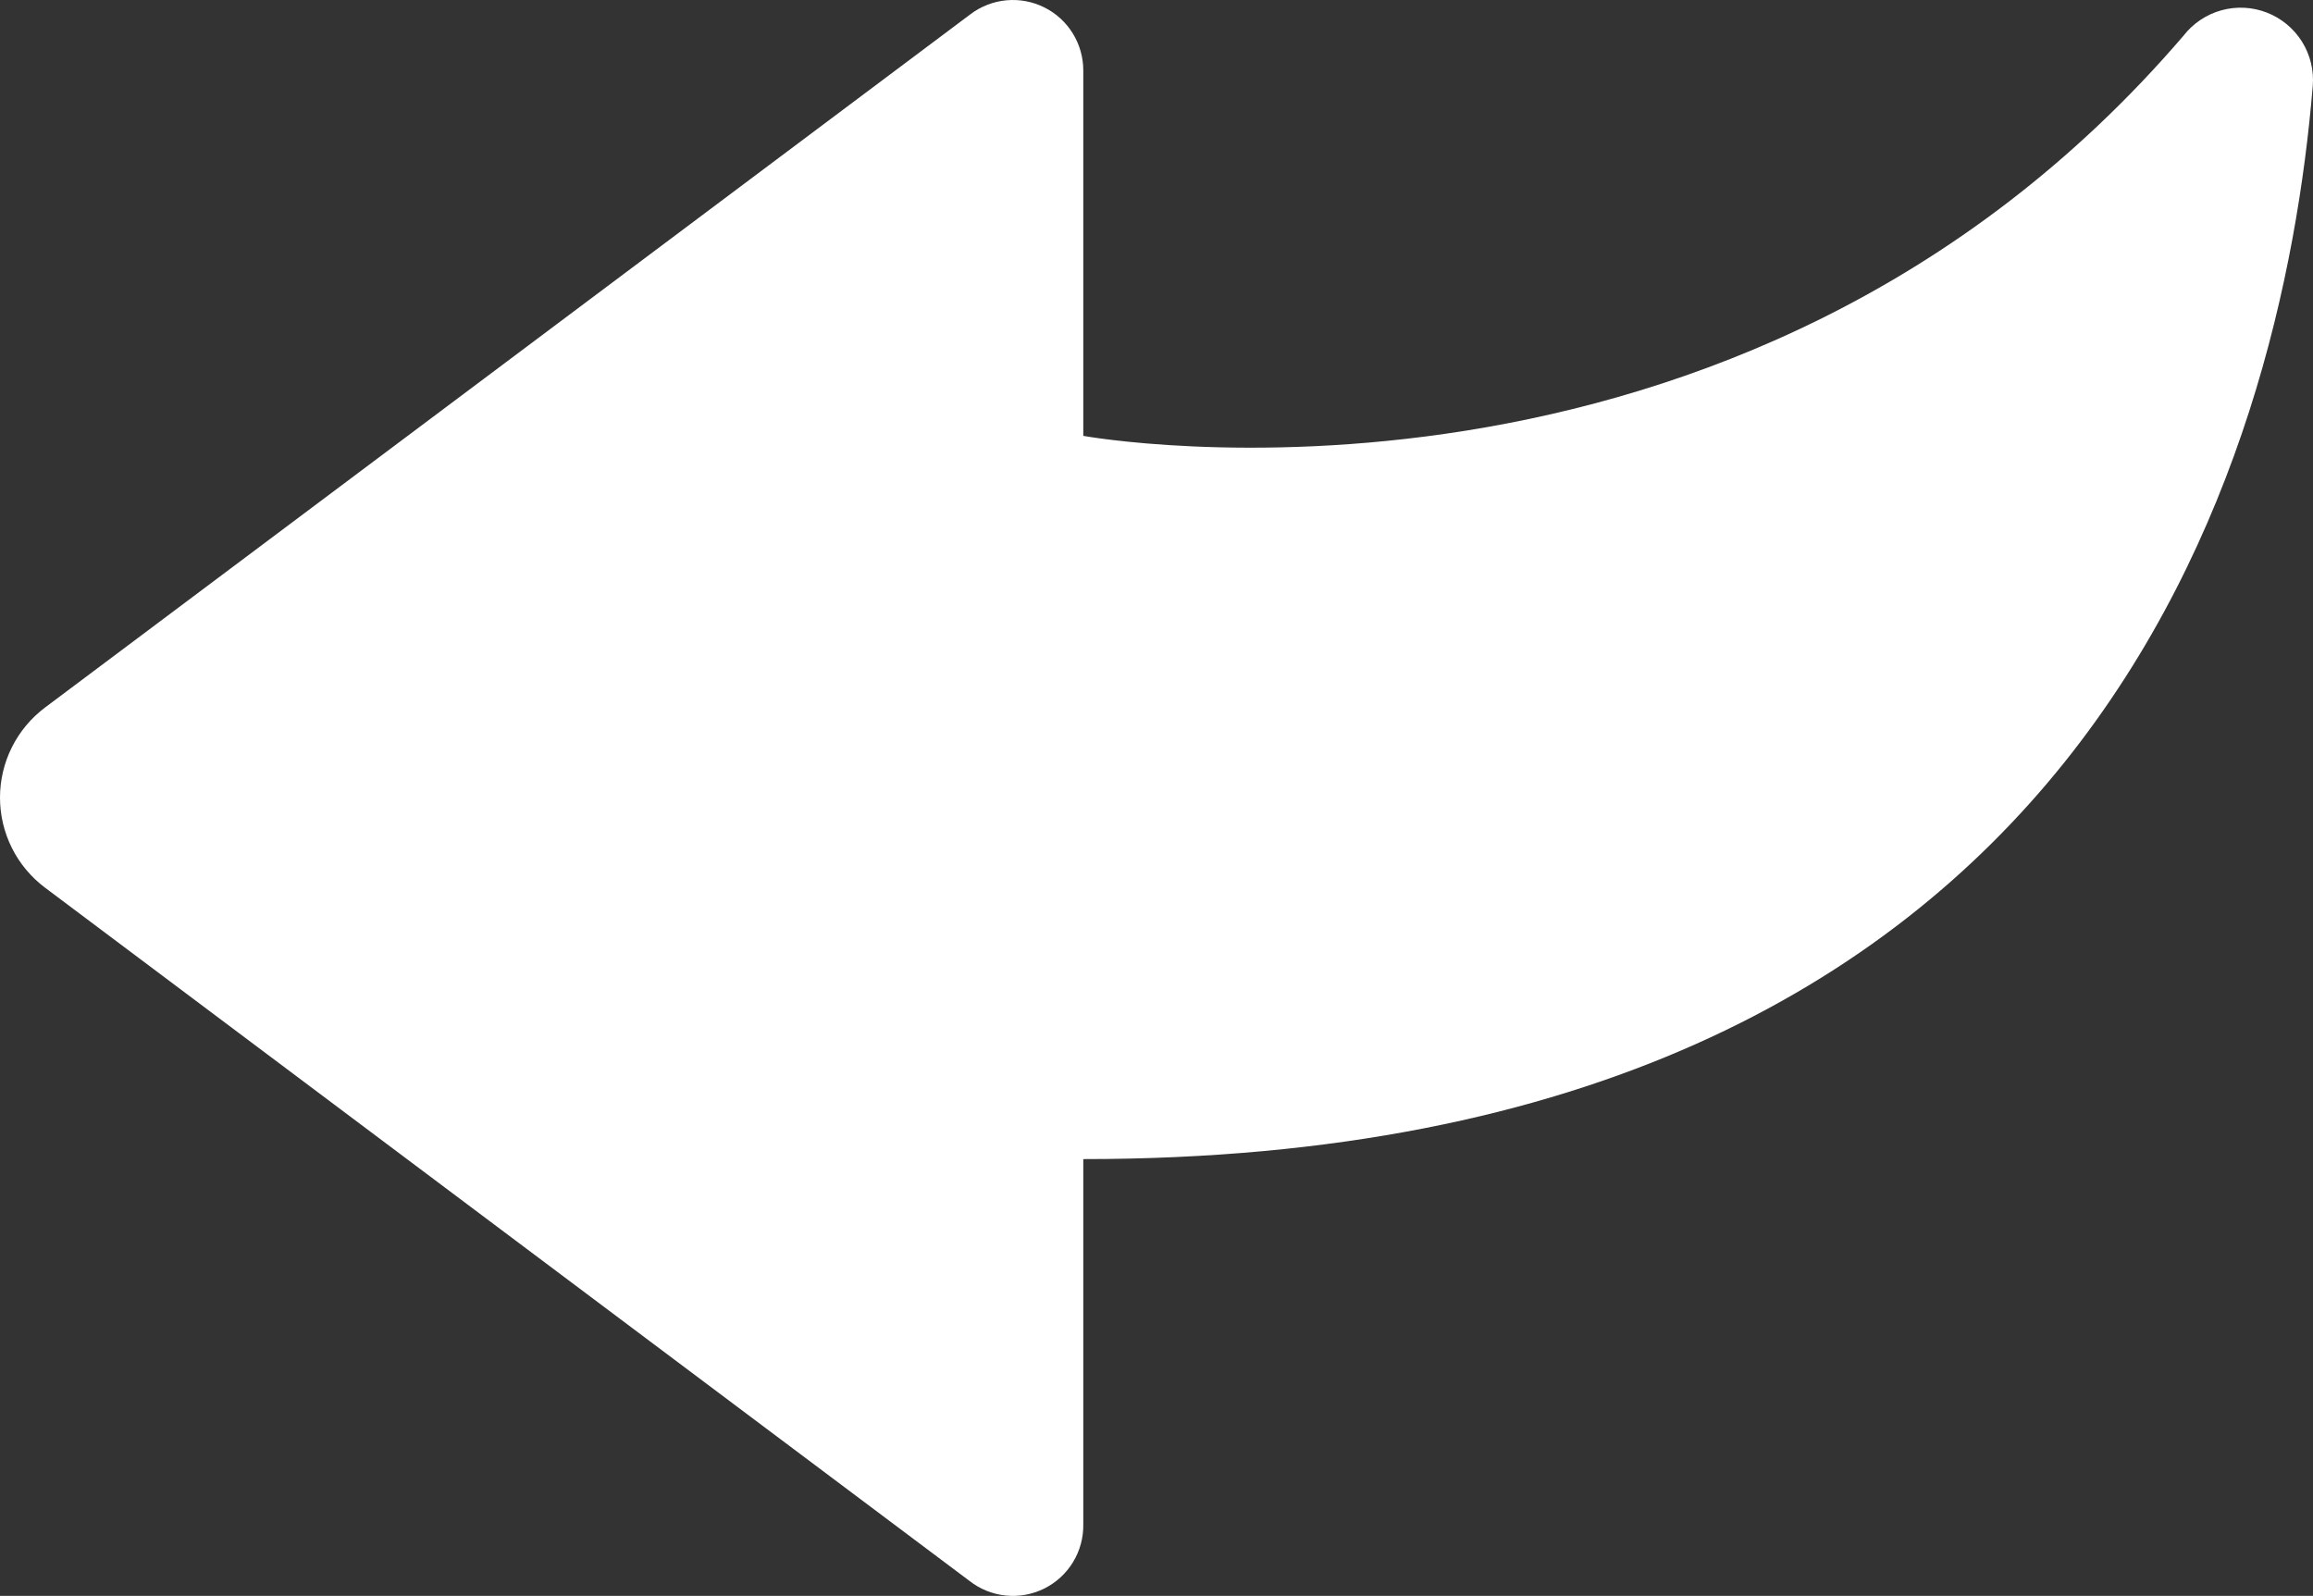 <svg width="3764" height="2597" viewBox="0 0 3764 2597" fill="none" xmlns="http://www.w3.org/2000/svg">
<rect x="0" y="0" width="3764" height="2597" fill="#333333" stroke="none"/>
<path d="M3553.31 58.062C2828.35 903.473 1762.86 709.283 1762.86 709.283V114.946C1762.93 93.606 1757.04 72.669 1745.86 54.496C1734.67 36.324 1718.63 21.637 1699.54 12.094C1680.45 2.55 1659.08 -1.472 1637.83 0.481C1616.58 2.434 1596.29 10.284 1579.27 23.147L73.229 1151.41C50.491 1168.47 32.037 1190.6 19.327 1216.03C6.617 1241.46 0 1269.5 0 1297.93C0 1326.36 6.617 1354.4 19.327 1379.84C32.037 1405.27 50.491 1427.39 73.229 1444.46L1577.3 2572.33C1594.32 2585.77 1614.79 2594.11 1636.36 2596.37C1657.92 2598.64 1679.69 2594.74 1699.12 2585.12C1718.55 2575.51 1734.86 2560.58 1746.14 2542.06C1757.43 2523.54 1763.22 2502.21 1762.86 2480.53V1886.19C3401.89 1886.19 3712.98 748.514 3763.59 140.053C3765.71 114.76 3759.61 89.458 3746.18 67.919C3732.75 46.381 3712.71 29.762 3689.06 20.541C3665.42 11.32 3639.42 9.992 3614.96 16.754C3590.49 23.516 3568.87 38.005 3553.31 58.062Z" fill="white"/>
</svg>
